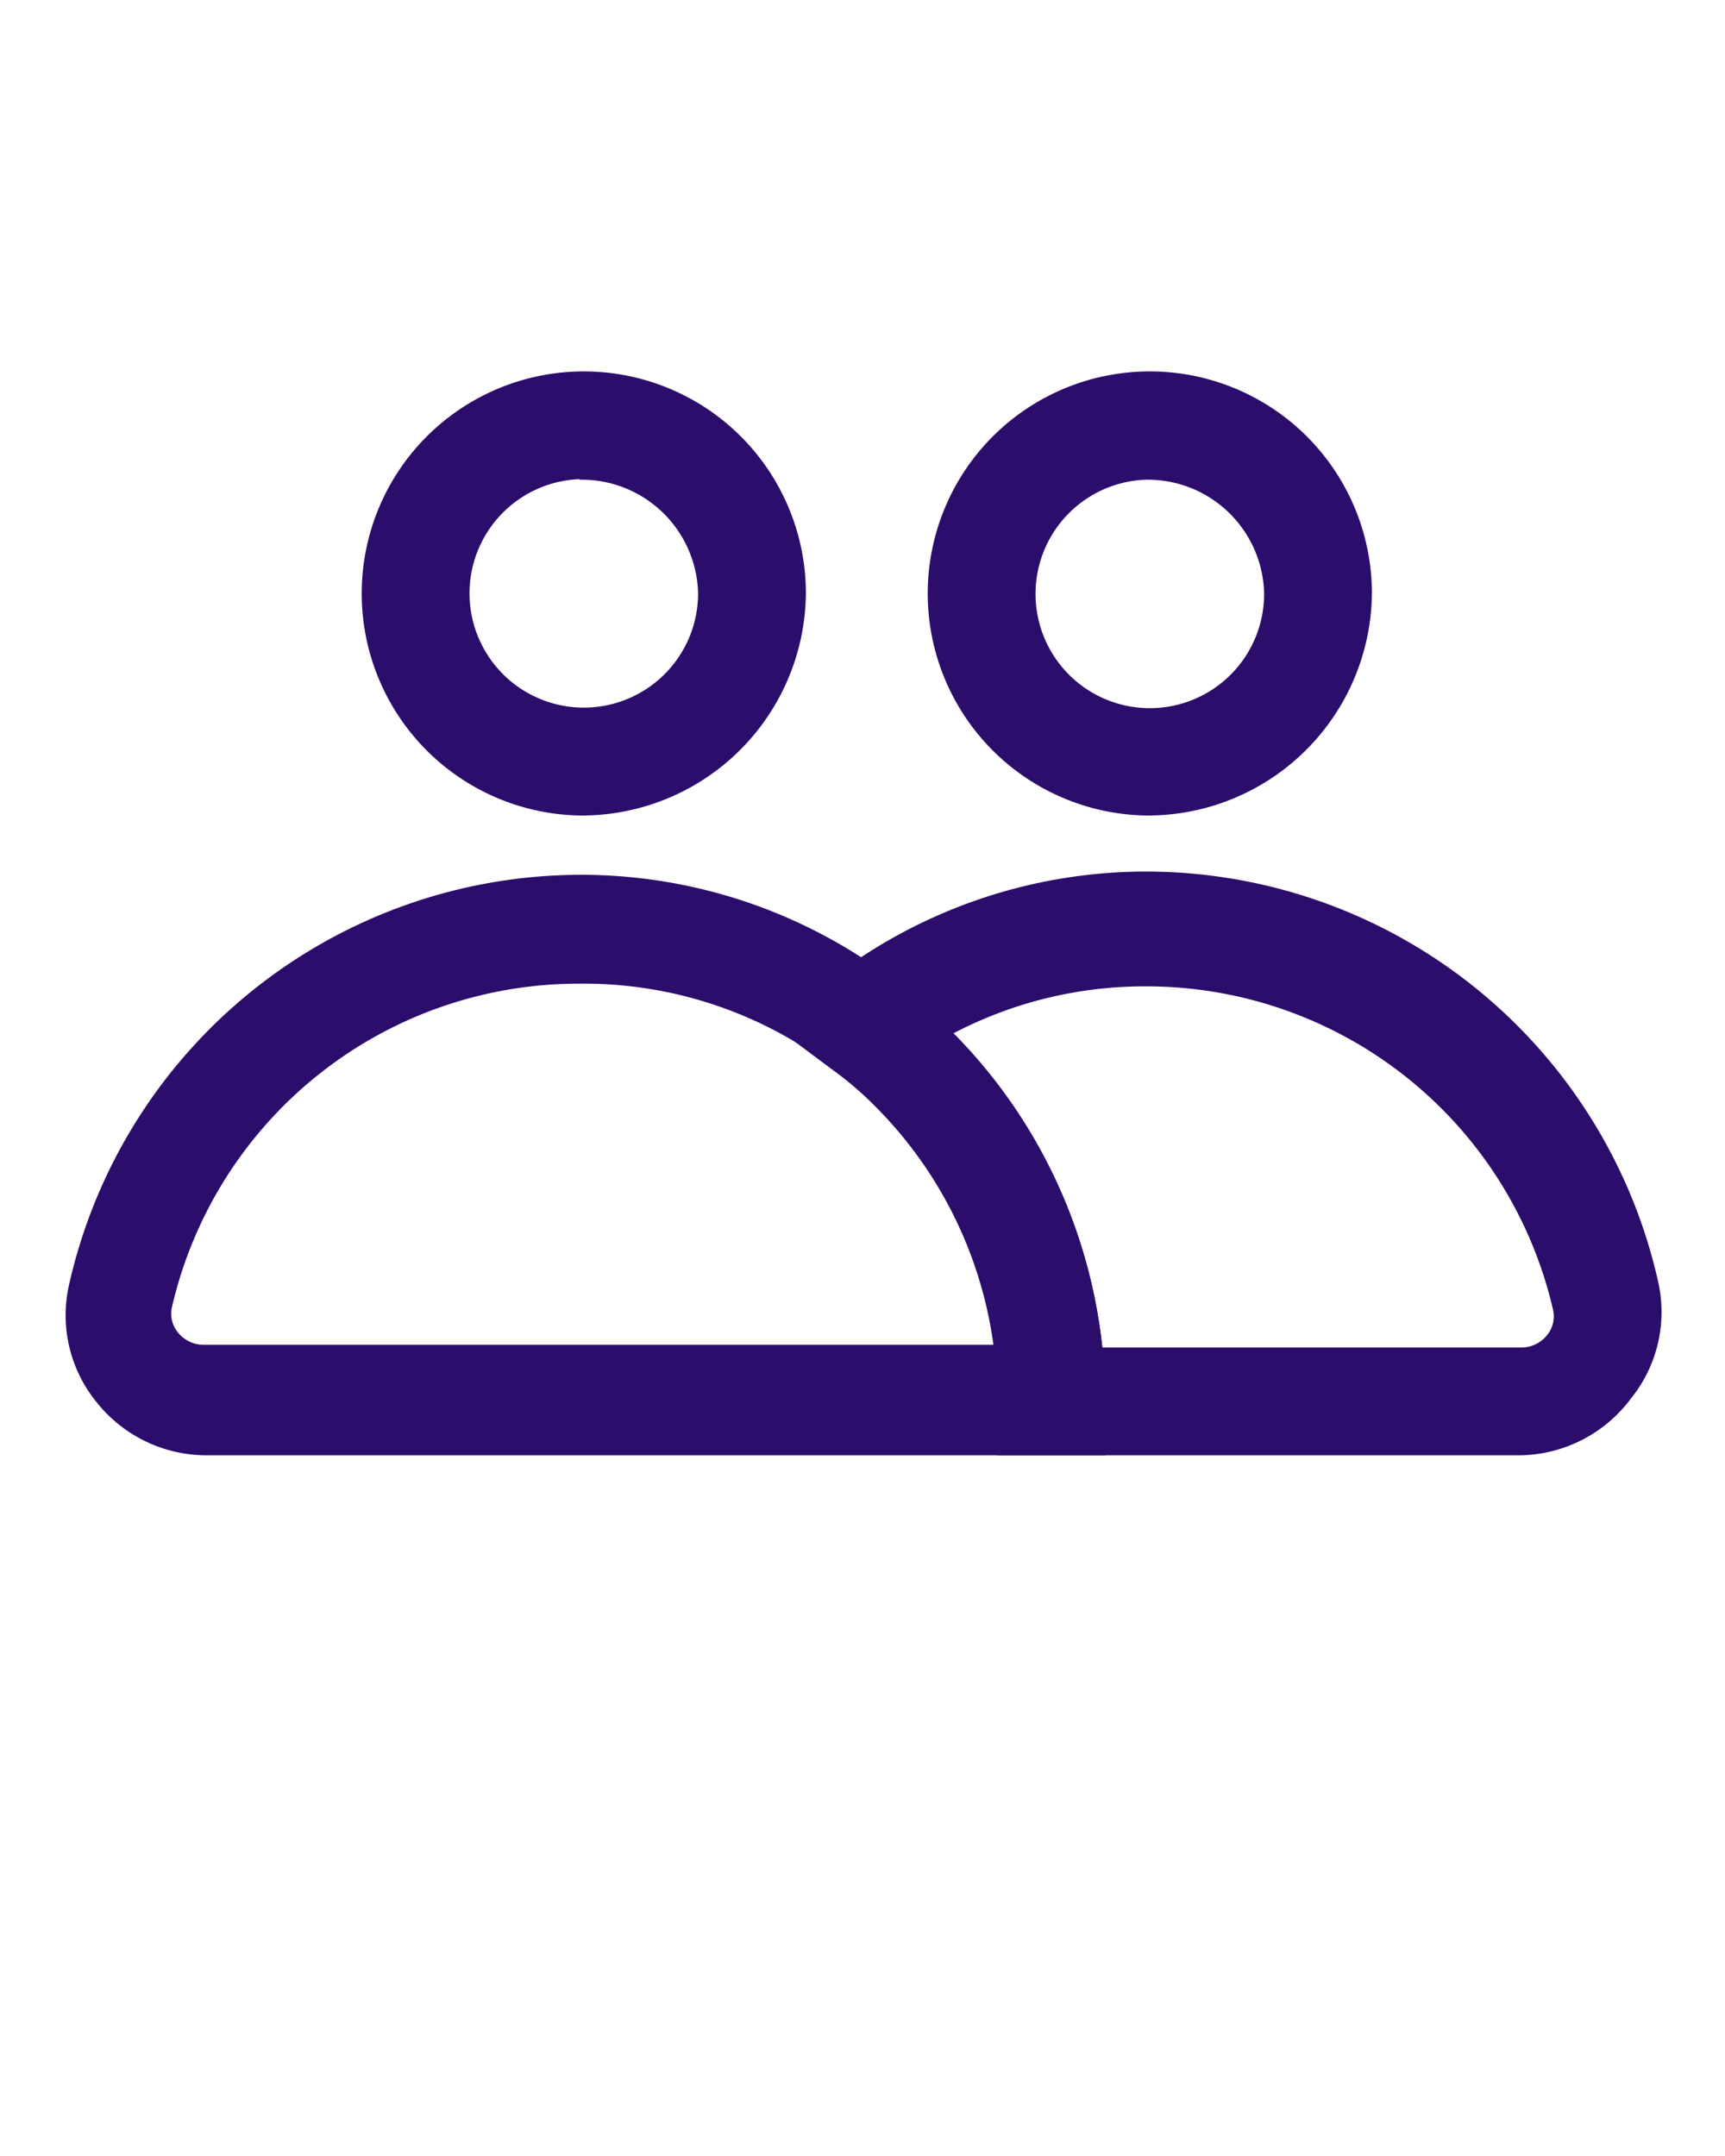 <svg xmlns="http://www.w3.org/2000/svg" viewBox="0 0 32 40" x="0px" fill="#2d0d6b" y="0px"><title>Artboard 2</title><g data-name="Layer 2"><path d="M20.5,27H3.78a2.61,2.61,0,0,1-2-1,2.55,2.55,0,0,1-.5-2.16,9.74,9.74,0,0,1,9.51-7.61,9.59,9.59,0,0,1,5.85,2,8,8,0,0,1,1,.89A9.72,9.72,0,0,1,20.5,26Zm-9.75-8.75a7.74,7.74,0,0,0-7.56,6,.55.55,0,0,0,.11.47.61.61,0,0,0,.48.23H18.44a7.74,7.74,0,0,0-2.21-4.48,6.22,6.22,0,0,0-.81-.69A7.64,7.64,0,0,0,10.75,18.25Z"/><path d="M10.75,15.13A4.12,4.12,0,1,1,14.95,11,4.16,4.16,0,0,1,10.75,15.13Zm0-6.24A2.12,2.12,0,1,0,12.95,11,2.16,2.16,0,0,0,10.75,8.9Z"/><path d="M28.22,27H18.5V26a7.74,7.74,0,0,0-2.27-5.48,6.22,6.22,0,0,0-.81-.69L14.31,19l1.09-.83a9.59,9.59,0,0,1,5.85-2,9.74,9.74,0,0,1,9.51,7.61,2.55,2.55,0,0,1-.5,2.16A2.61,2.61,0,0,1,28.22,27Zm-7.77-2h7.77a.61.61,0,0,0,.48-.23.55.55,0,0,0,.11-.47,7.74,7.74,0,0,0-7.56-6,7.64,7.64,0,0,0-3.58.88A9.72,9.72,0,0,1,20.45,25Z"/><path d="M21.25,15.13A4.12,4.12,0,1,1,25.45,11,4.16,4.16,0,0,1,21.25,15.13Zm0-6.23A2.12,2.12,0,1,0,23.45,11,2.16,2.16,0,0,0,21.25,8.9Z"/></g></svg>